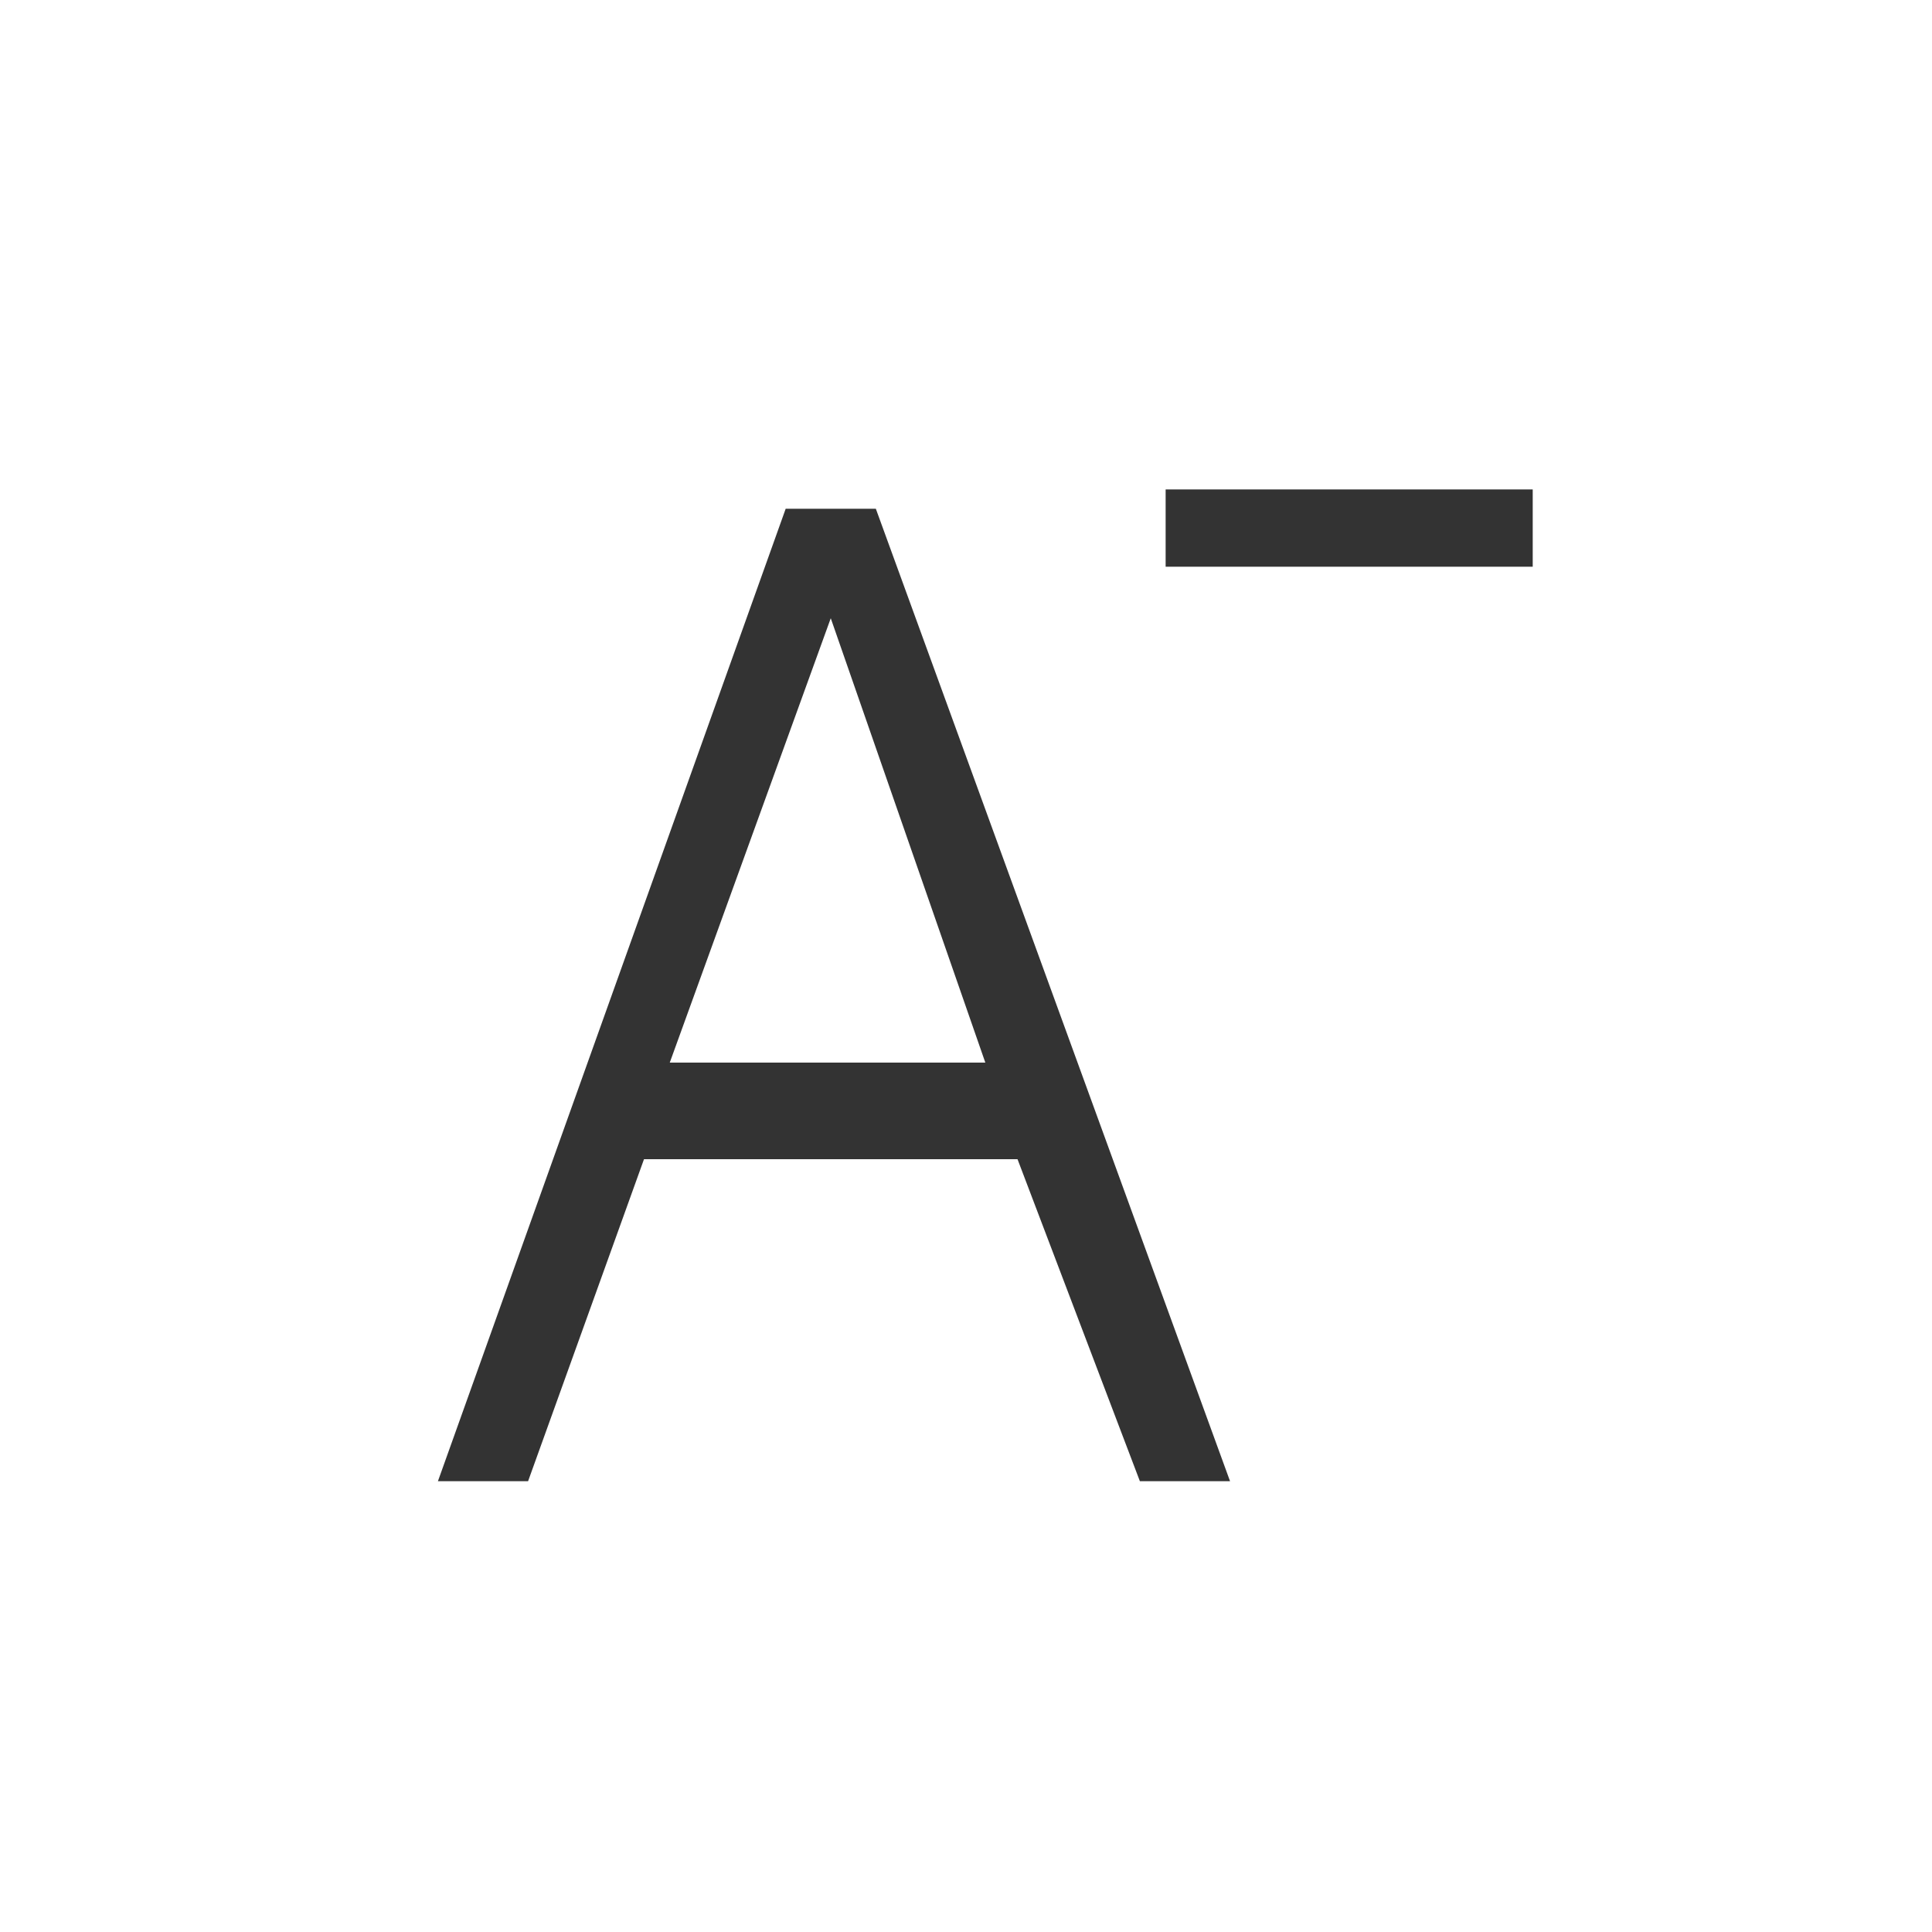 <?xml version="1.0" encoding="utf-8"?>
<!-- Generator: Adobe Illustrator 25.4.1, SVG Export Plug-In . SVG Version: 6.00 Build 0)  -->
<svg version="1.1" id="圖層_1" xmlns="http://www.w3.org/2000/svg" xmlns:xlink="http://www.w3.org/1999/xlink" x="0px" y="0px"
	 viewBox="0 0 30 30" style="enable-background:new 0 0 30 30;" xml:space="preserve">
<style type="text/css">
	.st0{fill:#333333;}
</style>
<g>
	<path class="st0" d="M12.2,7.9h1.4L19.1,23h-1.4l-1.9-5H10l-1.8,5H6.8L12.2,7.9z M12.9,9.6l-2.5,6.9h4.9L12.9,9.6z"/>
</g>
<rect x="18.1" y="7.6" class="st0" width="5.7" height="1.2"/>
</svg>
